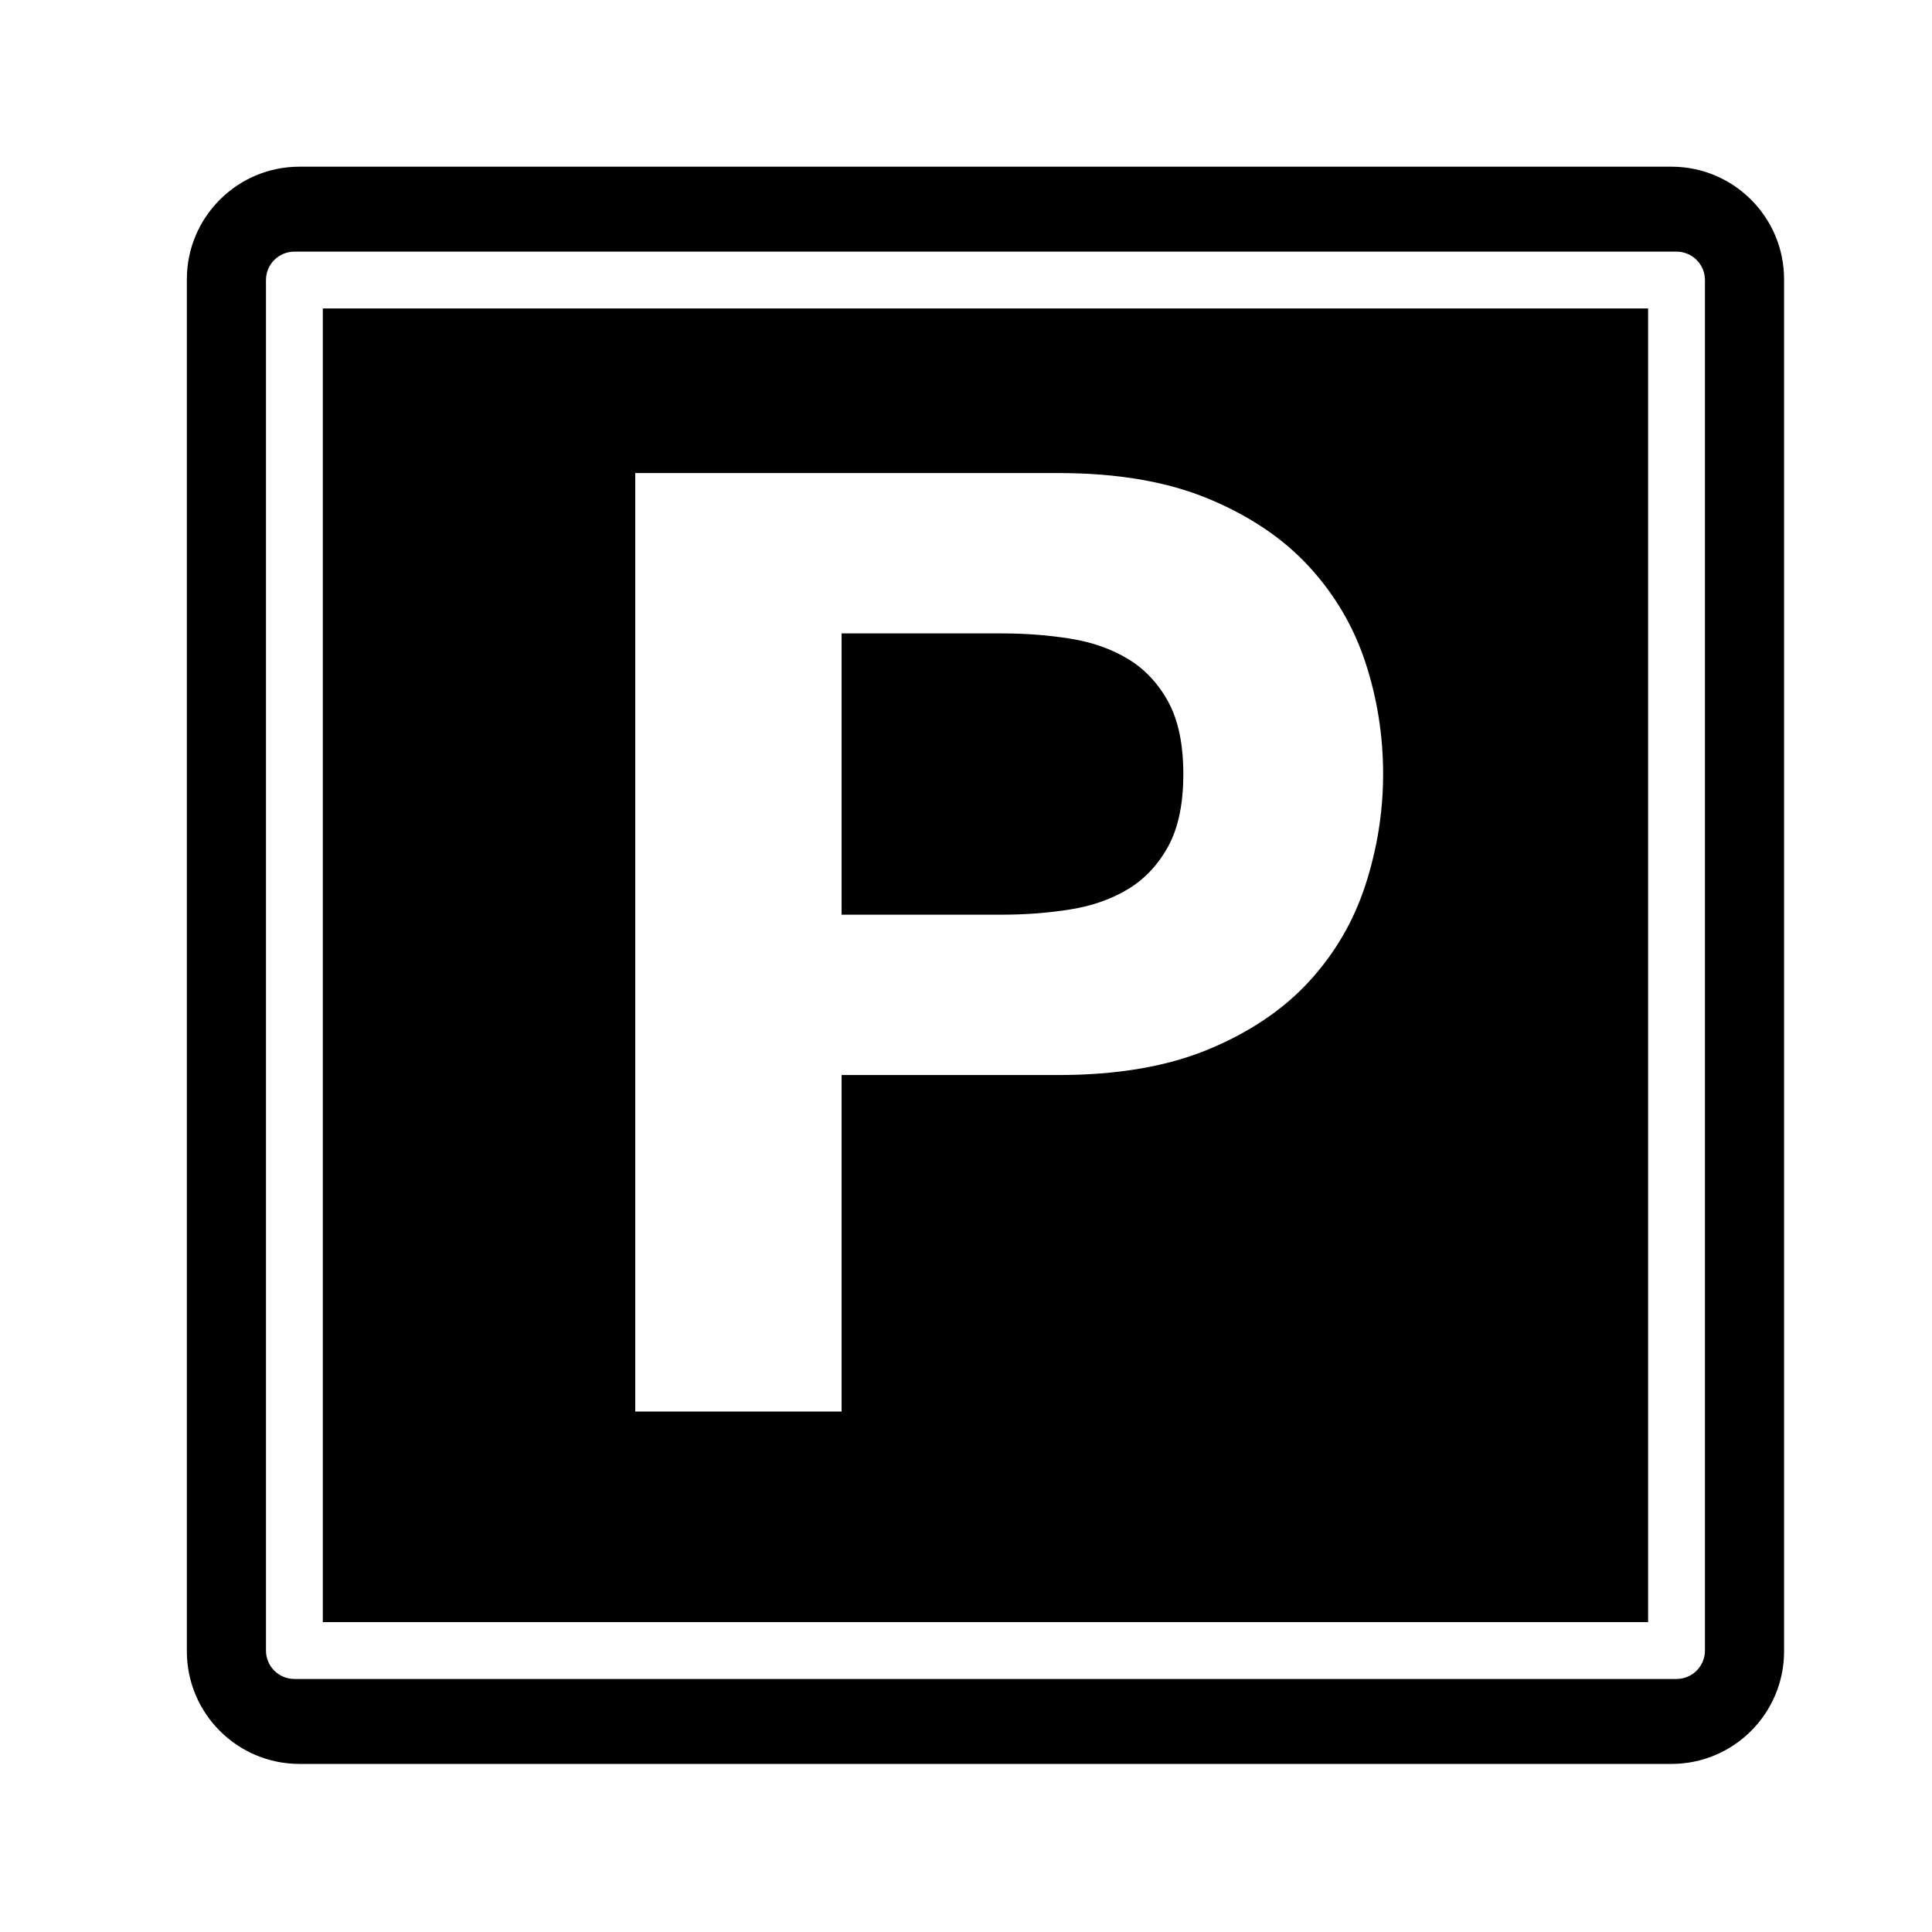 <svg height='100px' width='100px'  fill="#000000" xmlns:x="http://ns.adobe.com/Extensibility/1.0/" xmlns:i="http://ns.adobe.com/AdobeIllustrator/10.0/" xmlns:graph="http://ns.adobe.com/Graphs/1.0/" xmlns="http://www.w3.org/2000/svg" xmlns:xlink="http://www.w3.org/1999/xlink" xmlns:a="http://ns.adobe.com/AdobeSVGViewerExtensions/3.0/" version="1.1" baseProfile="tiny" x="0px" y="0px" viewBox="0 0 256.487 271.93" overflow="scroll" xml:space="preserve"><path d="M227.549,23.462H34.417c-8.734,0-15.839,7.105-15.839,15.839v193.132c0,8.733,7.105,15.839,15.839,15.839h193.133  c8.734,0,15.838-7.105,15.838-15.839V39.301C243.387,30.567,236.284,23.462,227.549,23.462z M232.25,232.315c0,2.209-1.791,4-4,4  H33.714c-2.209,0-4-1.791-4-4V39.418c0-2.209,1.791-4,4-4H228.25c2.209,0,4,1.791,4,4V232.315z"></path><g><path d="M151.065,92.76c-2.344-1.417-5.059-2.374-8.141-2.869c-3.084-0.491-6.29-0.739-9.62-0.739h-22.57v39.59h22.57   c3.33,0,6.536-0.246,9.62-0.74c3.082-0.491,5.797-1.448,8.141-2.867c2.342-1.417,4.221-3.423,5.641-6.013   c1.416-2.59,2.127-5.981,2.127-10.175c0-4.191-0.711-7.585-2.127-10.176C155.286,96.182,153.407,94.18,151.065,92.76z"></path><path d="M37.714,43.418v184.897H224.25V43.418H37.714z M184.456,124.58c-1.664,5.119-4.318,9.652-7.955,13.598   c-3.639,3.948-8.355,7.123-14.15,9.527c-5.801,2.405-12.83,3.606-21.09,3.606h-30.526v47.361H81.689V66.583h59.571   c8.26,0,15.289,1.202,21.09,3.607c5.795,2.406,10.512,5.582,14.15,9.528c3.637,3.948,6.291,8.449,7.955,13.504   c1.664,5.059,2.498,10.3,2.498,15.726C186.954,114.251,186.12,119.463,184.456,124.58z"></path></g></svg>